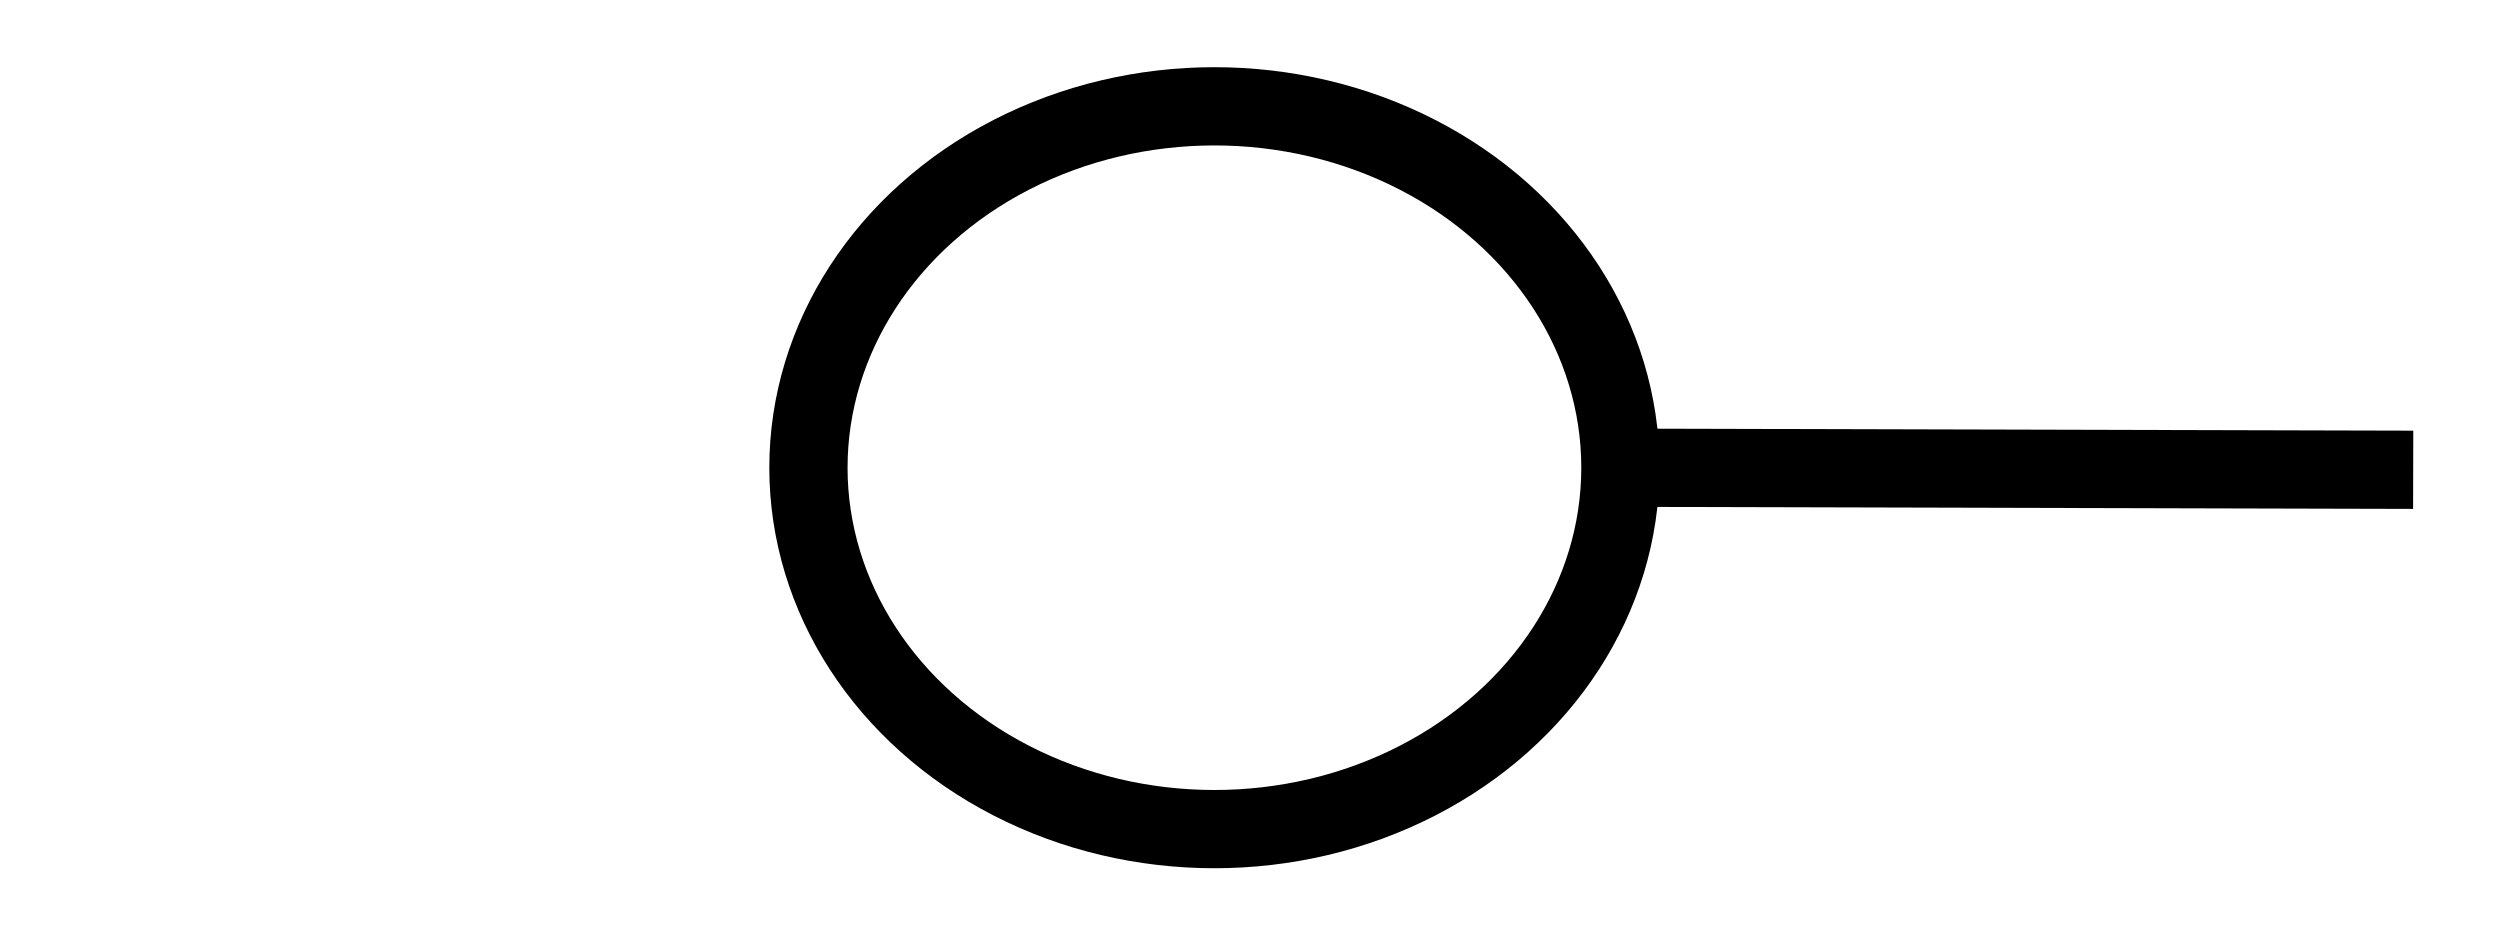 <svg height="12" viewBox="0 0 8.467 3.175" width="32" xmlns="http://www.w3.org/2000/svg"><g style="stroke:#000;stroke-width:.265;stroke-dasharray:none;stroke-dashoffset:1.385;stroke-opacity:1;stroke-linejoin:round"><path d="m8.173 1.591-2.685-.007" fill="#000" fill-opacity="1"/><ellipse cx="4.113" cy="1.584" fill="none" rx="1.375" ry="1.224"/></g></svg>